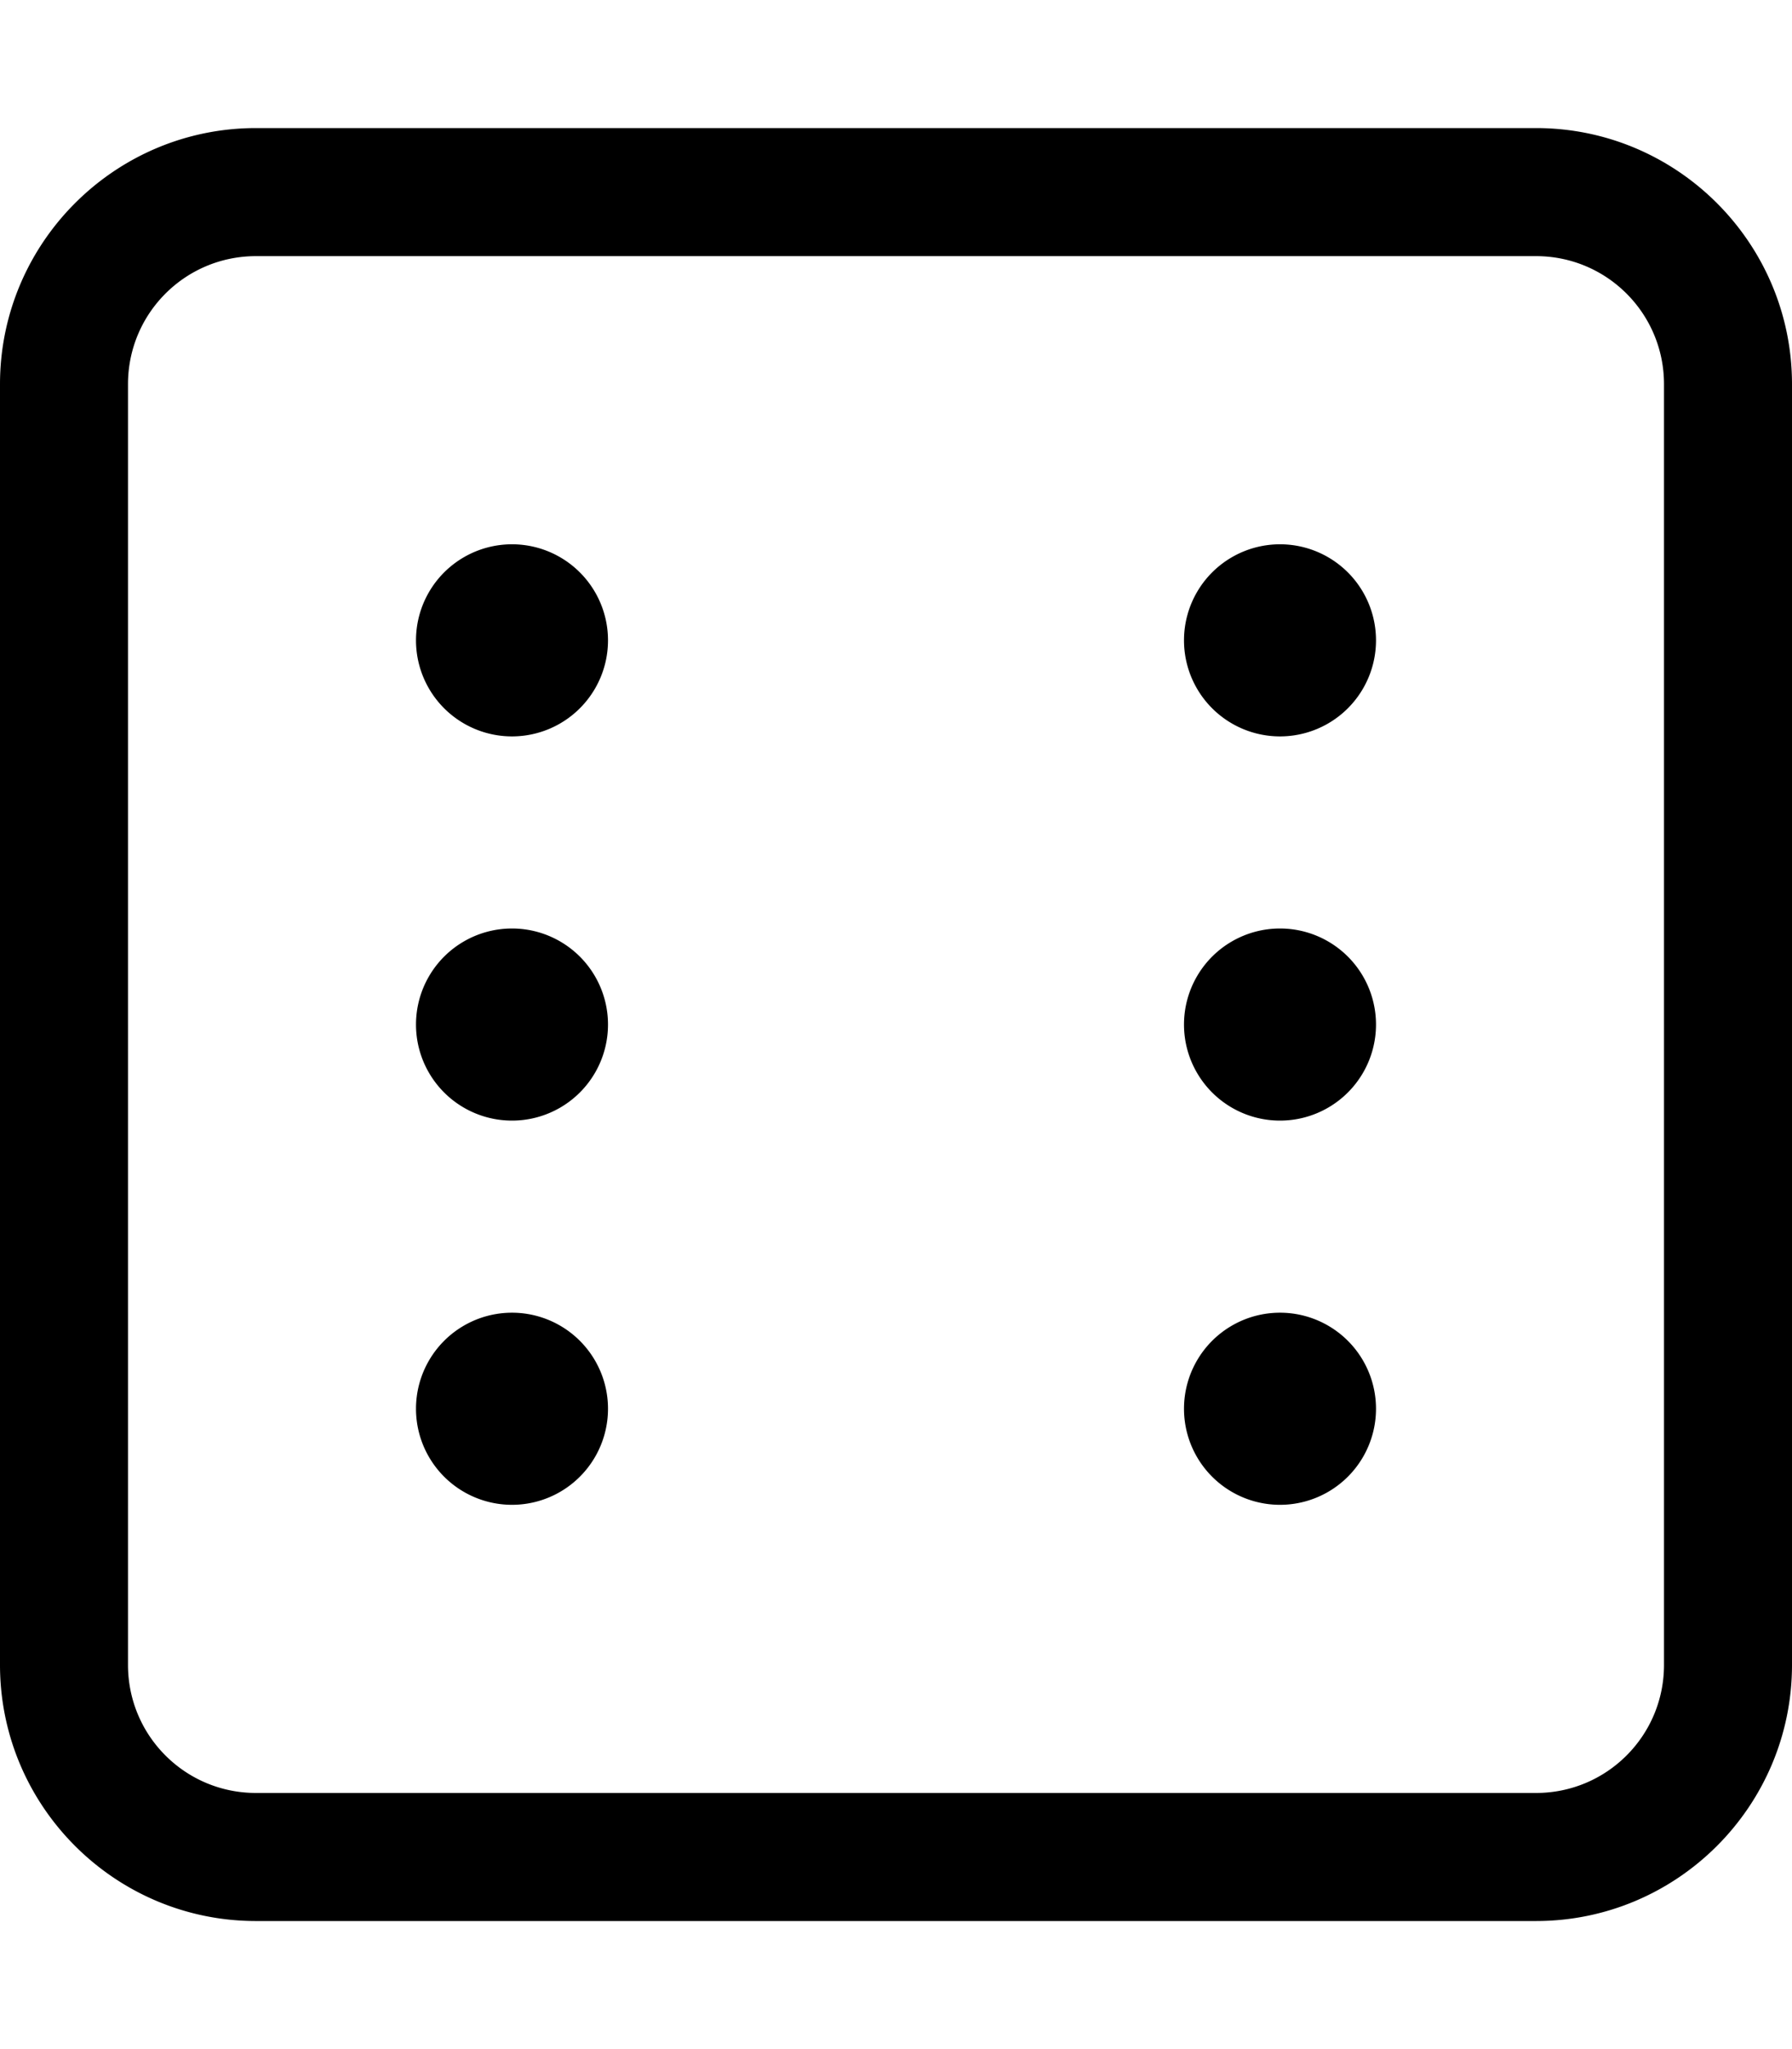 <svg xmlns="http://www.w3.org/2000/svg" viewBox="0 0 448 512"><!--! Font Awesome Pro 6.5.0 by @fontawesome - https://fontawesome.com License - https://fontawesome.com/license (Commercial License) Copyright 2023 Fonticons, Inc. --><path d="M384 64c17.7 0 32 14.3 32 32V416c0 17.7-14.3 32-32 32H64c-17.7 0-32-14.3-32-32V96c0-17.7 14.3-32 32-32H384zM64 32C28.7 32 0 60.7 0 96V416c0 35.3 28.7 64 64 64H384c35.3 0 64-28.7 64-64V96c0-35.3-28.7-64-64-64H64zm88 128a24 24 0 1 0 -48 0 24 24 0 1 0 48 0zM128 280a24 24 0 1 0 0-48 24 24 0 1 0 0 48zM296 160a24 24 0 1 0 48 0 24 24 0 1 0 -48 0zm24 120a24 24 0 1 0 0-48 24 24 0 1 0 0 48zm24 72a24 24 0 1 0 -48 0 24 24 0 1 0 48 0zM128 376a24 24 0 1 0 0-48 24 24 0 1 0 0 48z"/></svg>